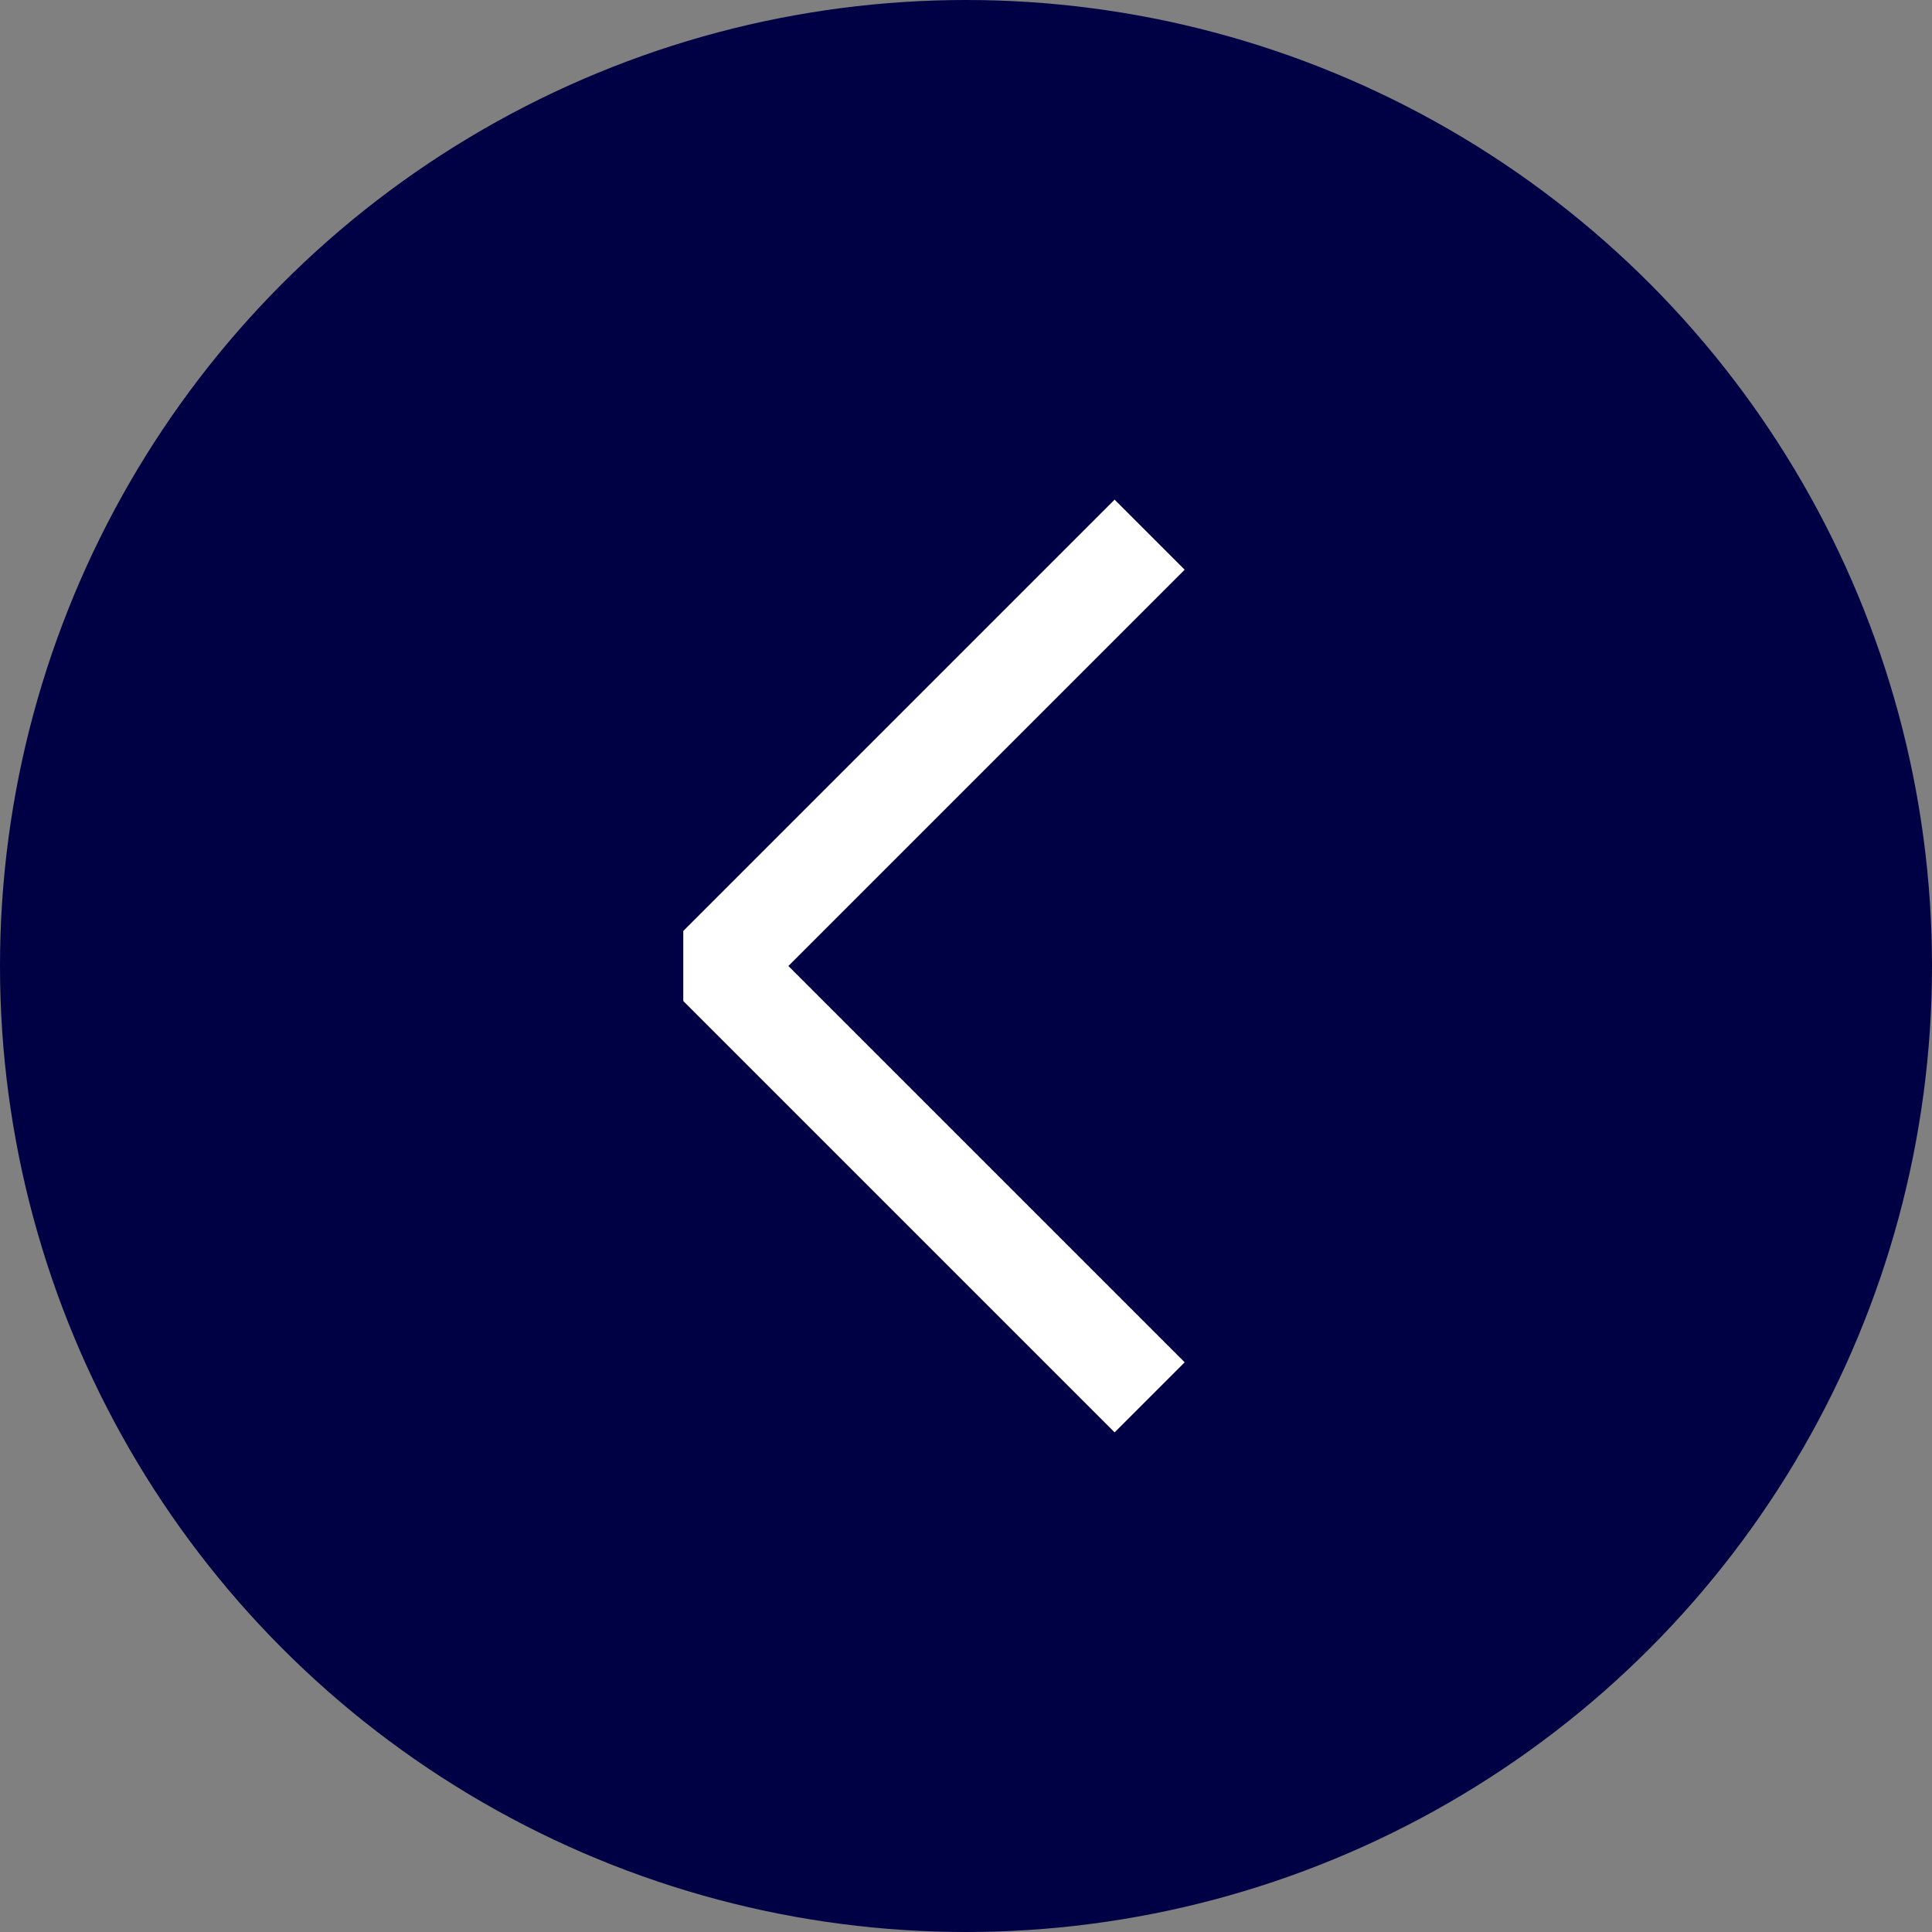 <svg width="39" height="39" viewBox="0 0 39 39" fill="none" xmlns="http://www.w3.org/2000/svg">
<rect x="0" y="0" width="39" height="39" fill="#808080" stroke="none"/>
<circle cx="19.5" cy="19.5" r="19.5" transform="rotate(-180 19.5 19.5)" fill="#000045"/>
<path d="M22.5 11.5L14.5 19.5L22.5 27.5" stroke="white" stroke-width="2" stroke-linecap="square" stroke-linejoin="bevel"/>
</svg>
